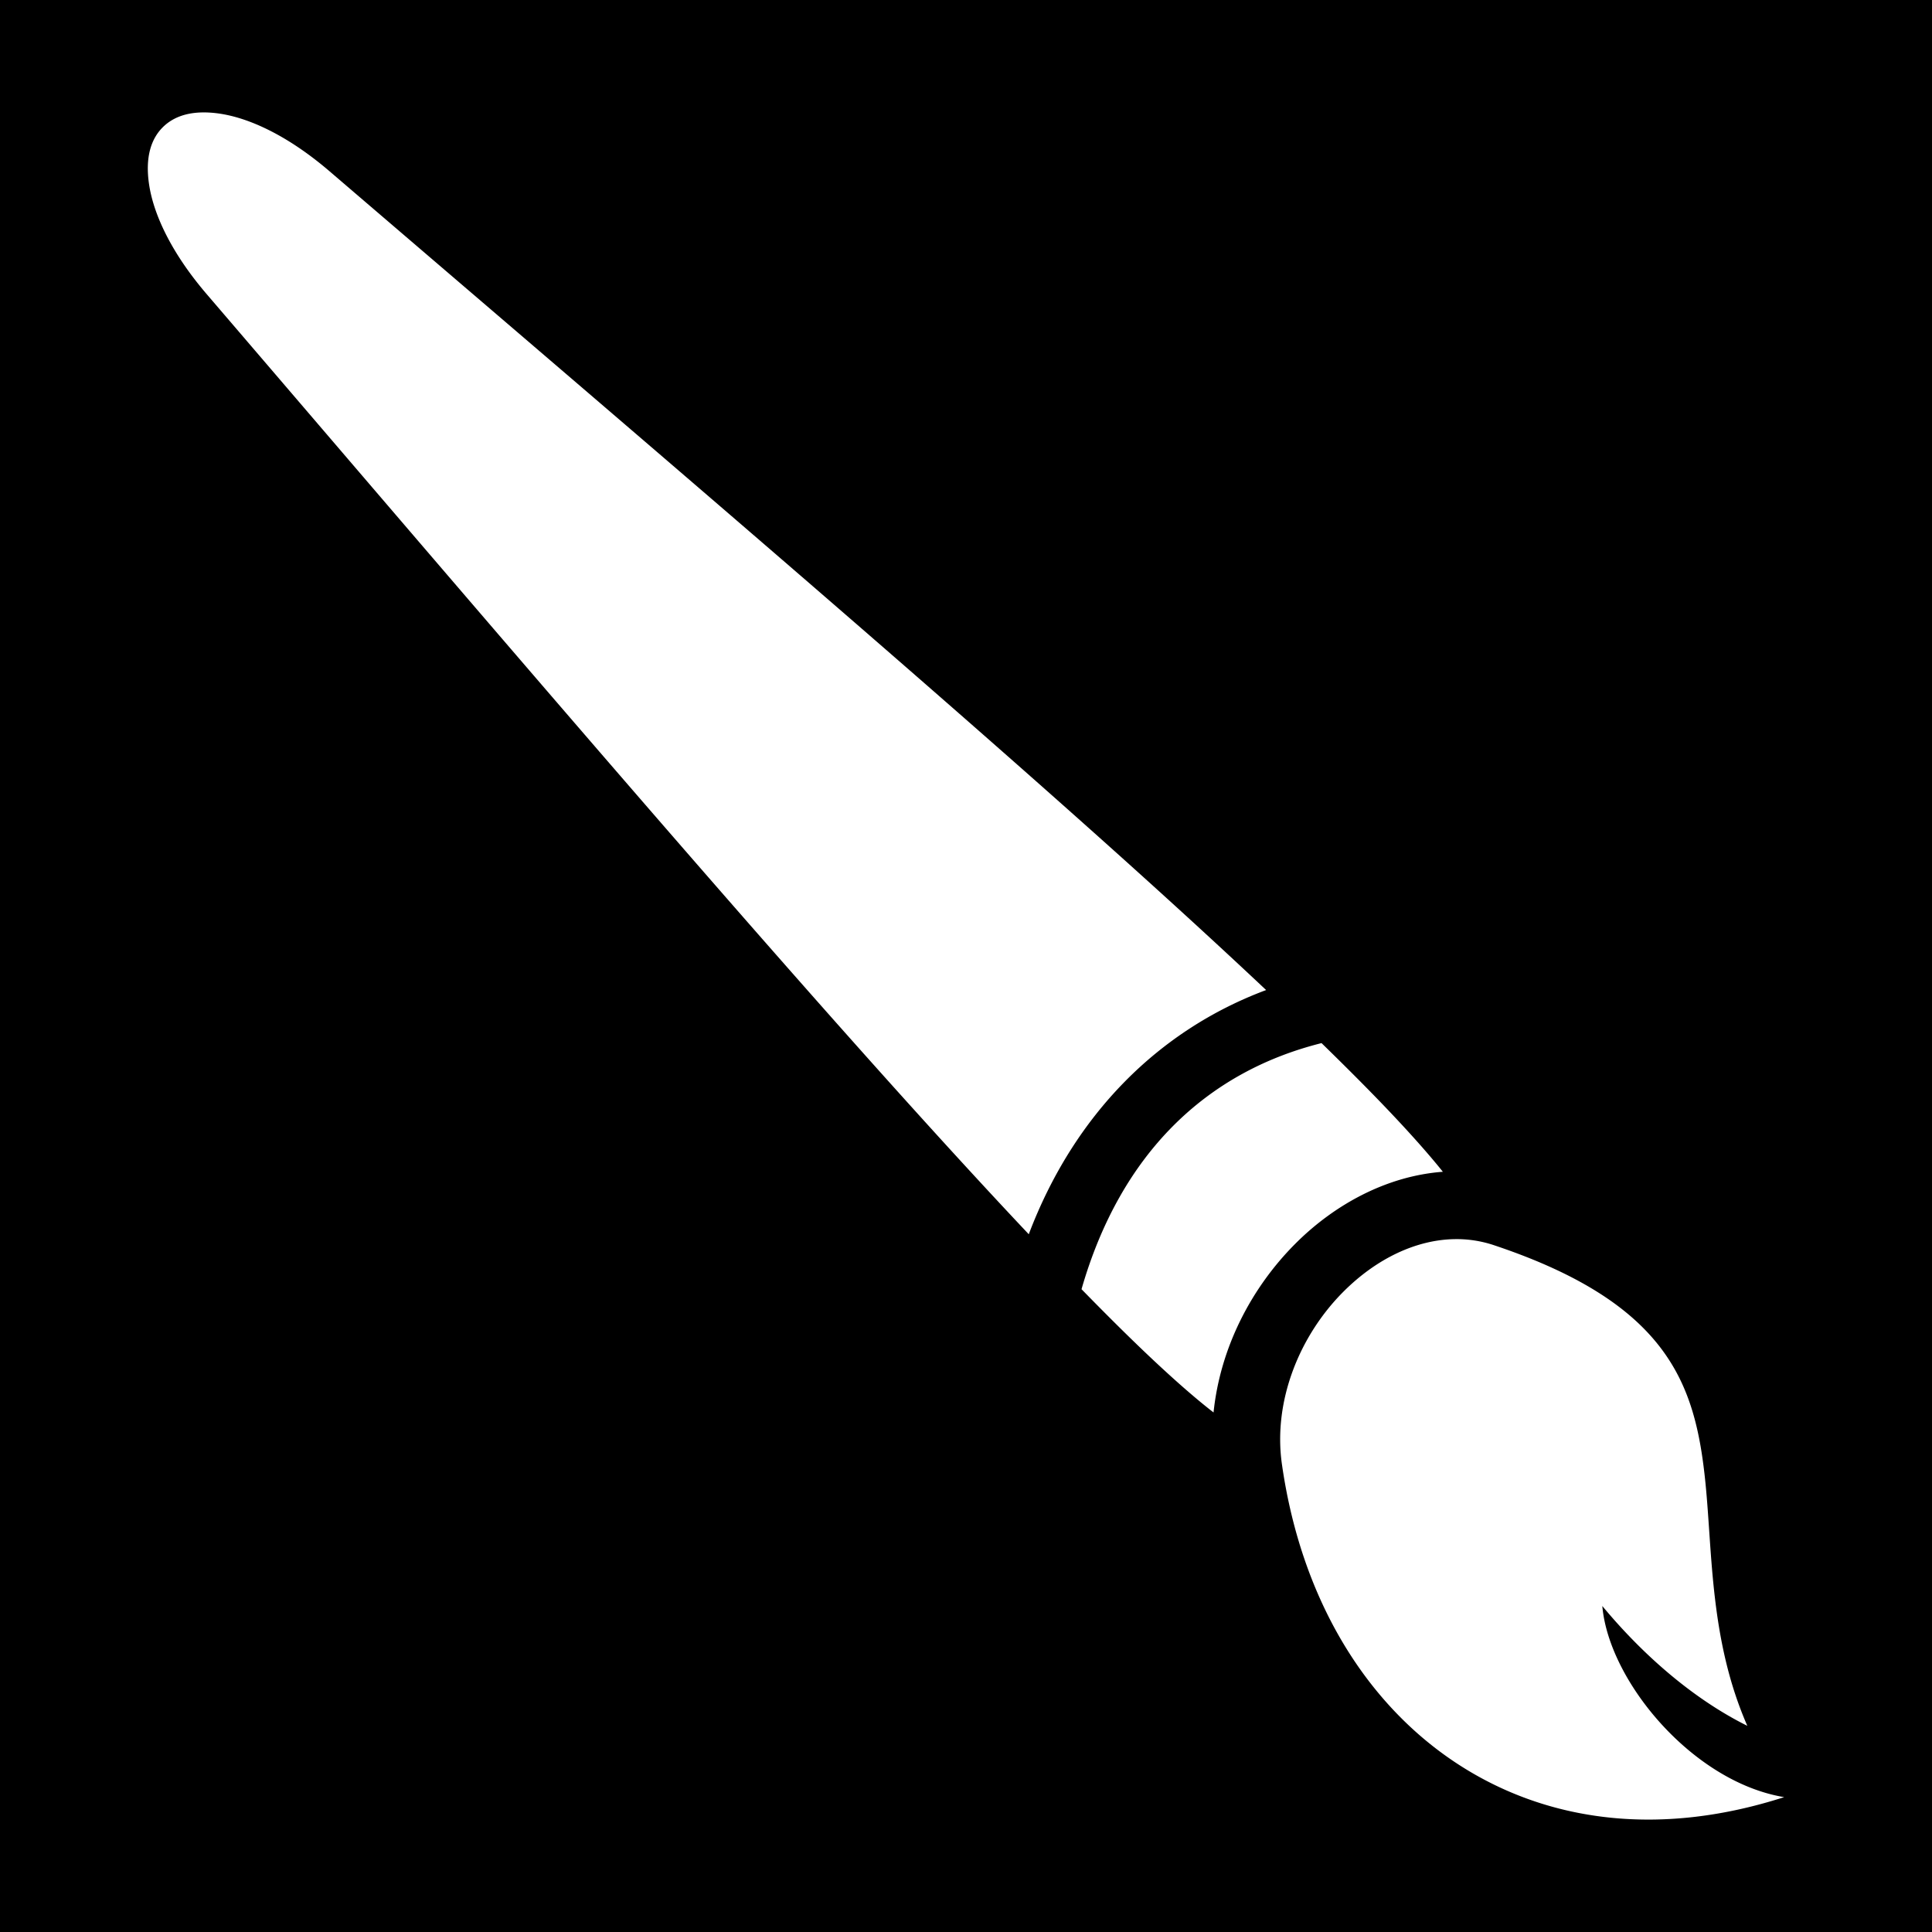 <svg xmlns="http://www.w3.org/2000/svg" viewBox="0 0 512 512" style="height: 512px; width: 512px;"><path d="M0 0h512v512H0z" fill="#000" fill-opacity="1"></path><g class="" transform="translate(0,0)" style=""><path d="M54.438 29.794a23.808 23.808 0 0 0-1.204.01c-4.688.157-7.914 1.736-10.113 3.935-2.932 2.932-4.761 7.689-3.588 15.305 1.174 7.616 5.683 17.754 15.272 28.941 67.894 79.21 132.935 155.56 183.703 211.969 12.273 13.637 23.693 26.08 34.125 37.135 12.095-31.902 34.57-54.144 62.902-64.715-10.825-10.199-22.936-21.313-36.197-33.248C242.93 178.358 166.578 113.314 87.369 45.42c-11.186-9.589-21.325-14.098-28.941-15.272a29.555 29.555 0 0 0-3.99-.355zm295.783 246.64c-30.461 7.627-53.241 29.185-63.608 65.219 5.652 5.785 10.956 11.085 15.78 15.707 7.58 7.264 14.095 13.007 19.21 16.957 1.776-17.225 10.045-33.062 21.645-44.691 10.601-10.628 24.496-18.006 39.125-19.092-3.871-4.836-9.14-10.751-15.63-17.524-4.838-5.047-10.415-10.623-16.522-16.576zm35.351 51.95c-10.397.137-20.929 5.28-29.582 13.955-11.537 11.565-18.674 28.85-16.267 45.7 5.334 37.342 23.749 65.81 49.46 81.237 22.727 13.636 51.452 17.35 83.643 6.983-24.222-4.01-46.475-30.706-48.197-50.65 10.63 12.814 23.94 24.547 38.426 31.75-9.881-22.578-9.201-45.452-11.088-64.321-1.352-13.522-3.891-24.982-11.377-35.162-7.486-10.18-20.423-19.8-44.74-27.907a31.062 31.062 0 0 0-10.278-1.585z" fill="#fff" fill-opacity="1"></path></g></svg>
